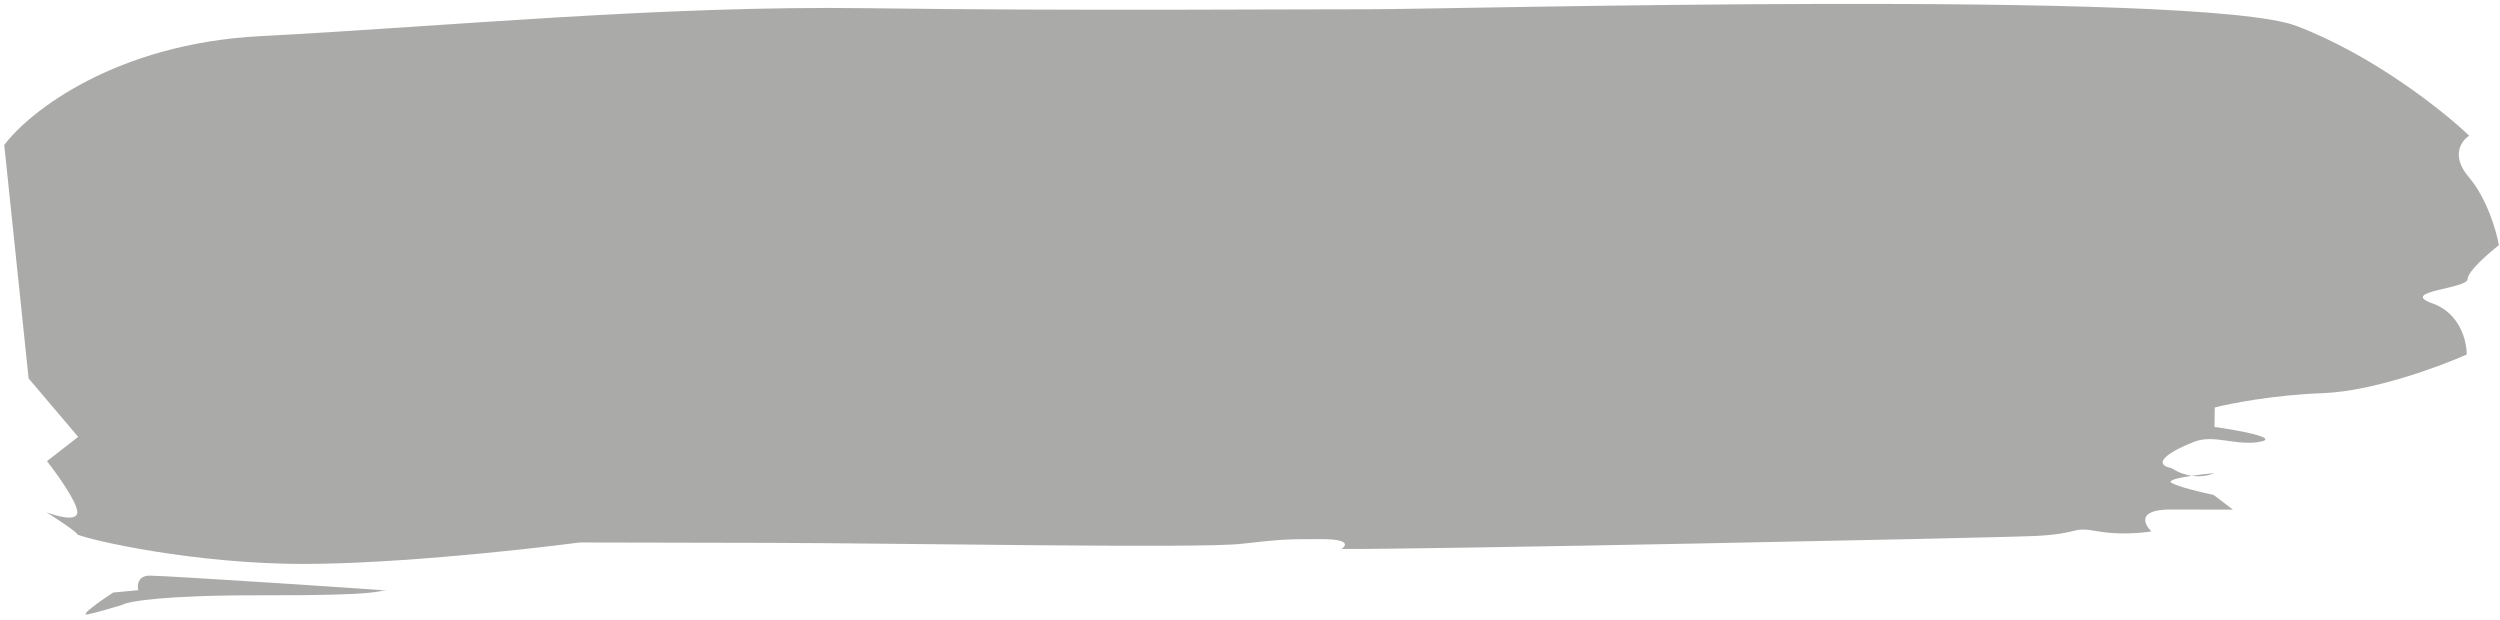 <svg width="460" height="114" viewBox="0 0 460 114" fill="none" xmlns="http://www.w3.org/2000/svg">
<path d="M14.389 80.386L5.264 69.631L0.781 26.676C5.358 20.572 21.204 8.02 47.974 6.644C81.435 4.925 121.326 0.982 159.742 1.51C198.158 2.037 238.718 1.674 252.237 1.703C265.755 1.731 404.845 -1.971 422.555 4.776C436.723 10.173 449.648 20.489 454.34 24.973C452.906 25.864 450.882 28.634 454.251 32.577C457.621 36.521 459.353 42.578 459.798 45.114C457.884 46.601 454.05 49.934 454.034 51.365C454.013 53.154 441.201 53.575 447.578 55.825C452.68 57.625 453.901 62.847 453.873 65.232C448.867 67.459 436.576 71.996 427.464 72.335C418.353 72.674 410.366 74.237 407.511 74.977L407.47 78.556C411.732 79.161 419.4 80.549 415.977 81.258C411.697 82.143 407.454 79.898 403.881 81.232C400.308 82.567 395.297 85.241 399.555 86.144C400.857 86.971 402.135 87.385 403.284 87.547C404.698 87.336 406.227 87.163 407.371 87.055C406.637 87.421 405.127 87.808 403.284 87.547C400.883 87.906 398.813 88.376 399.524 88.828C400.654 89.546 405.195 90.629 407.325 91.081L410.851 93.772L399.467 93.749C393.206 93.736 394.455 96.422 395.863 97.767C394.199 98.062 389.878 98.471 385.902 97.747C380.932 96.841 383.051 98.188 374.508 98.618C367.673 98.961 258.437 101.175 246.817 101.001C247.773 100.407 248.403 99.215 243.28 99.204C236.877 99.191 236.165 99.19 228.328 100.068C220.492 100.946 165.716 99.937 141.525 99.887L106.662 99.814C95.498 101.282 69.043 104.12 52.541 103.727C31.912 103.237 14.177 98.726 14.182 98.279C14.186 97.921 10.42 95.438 8.537 94.241C10.425 94.991 14.208 96.042 14.229 94.253C14.249 92.464 10.515 87.237 8.645 84.847L14.389 80.386Z" fill="#8E8E8C" fill-opacity="0.75"/>
<path d="M27.612 105.912C25.335 105.907 25.22 107.696 25.447 108.591L20.817 109.029C18.546 110.516 14.434 113.4 16.145 113.045C17.857 112.691 21.141 111.714 22.57 111.269C23.525 110.675 29.99 109.496 48.204 109.534C70.972 109.581 68.848 108.682 70.983 108.686C73.117 108.691 30.458 105.918 27.612 105.912Z" fill="#8E8E8C" fill-opacity="0.75"/>
</svg>
